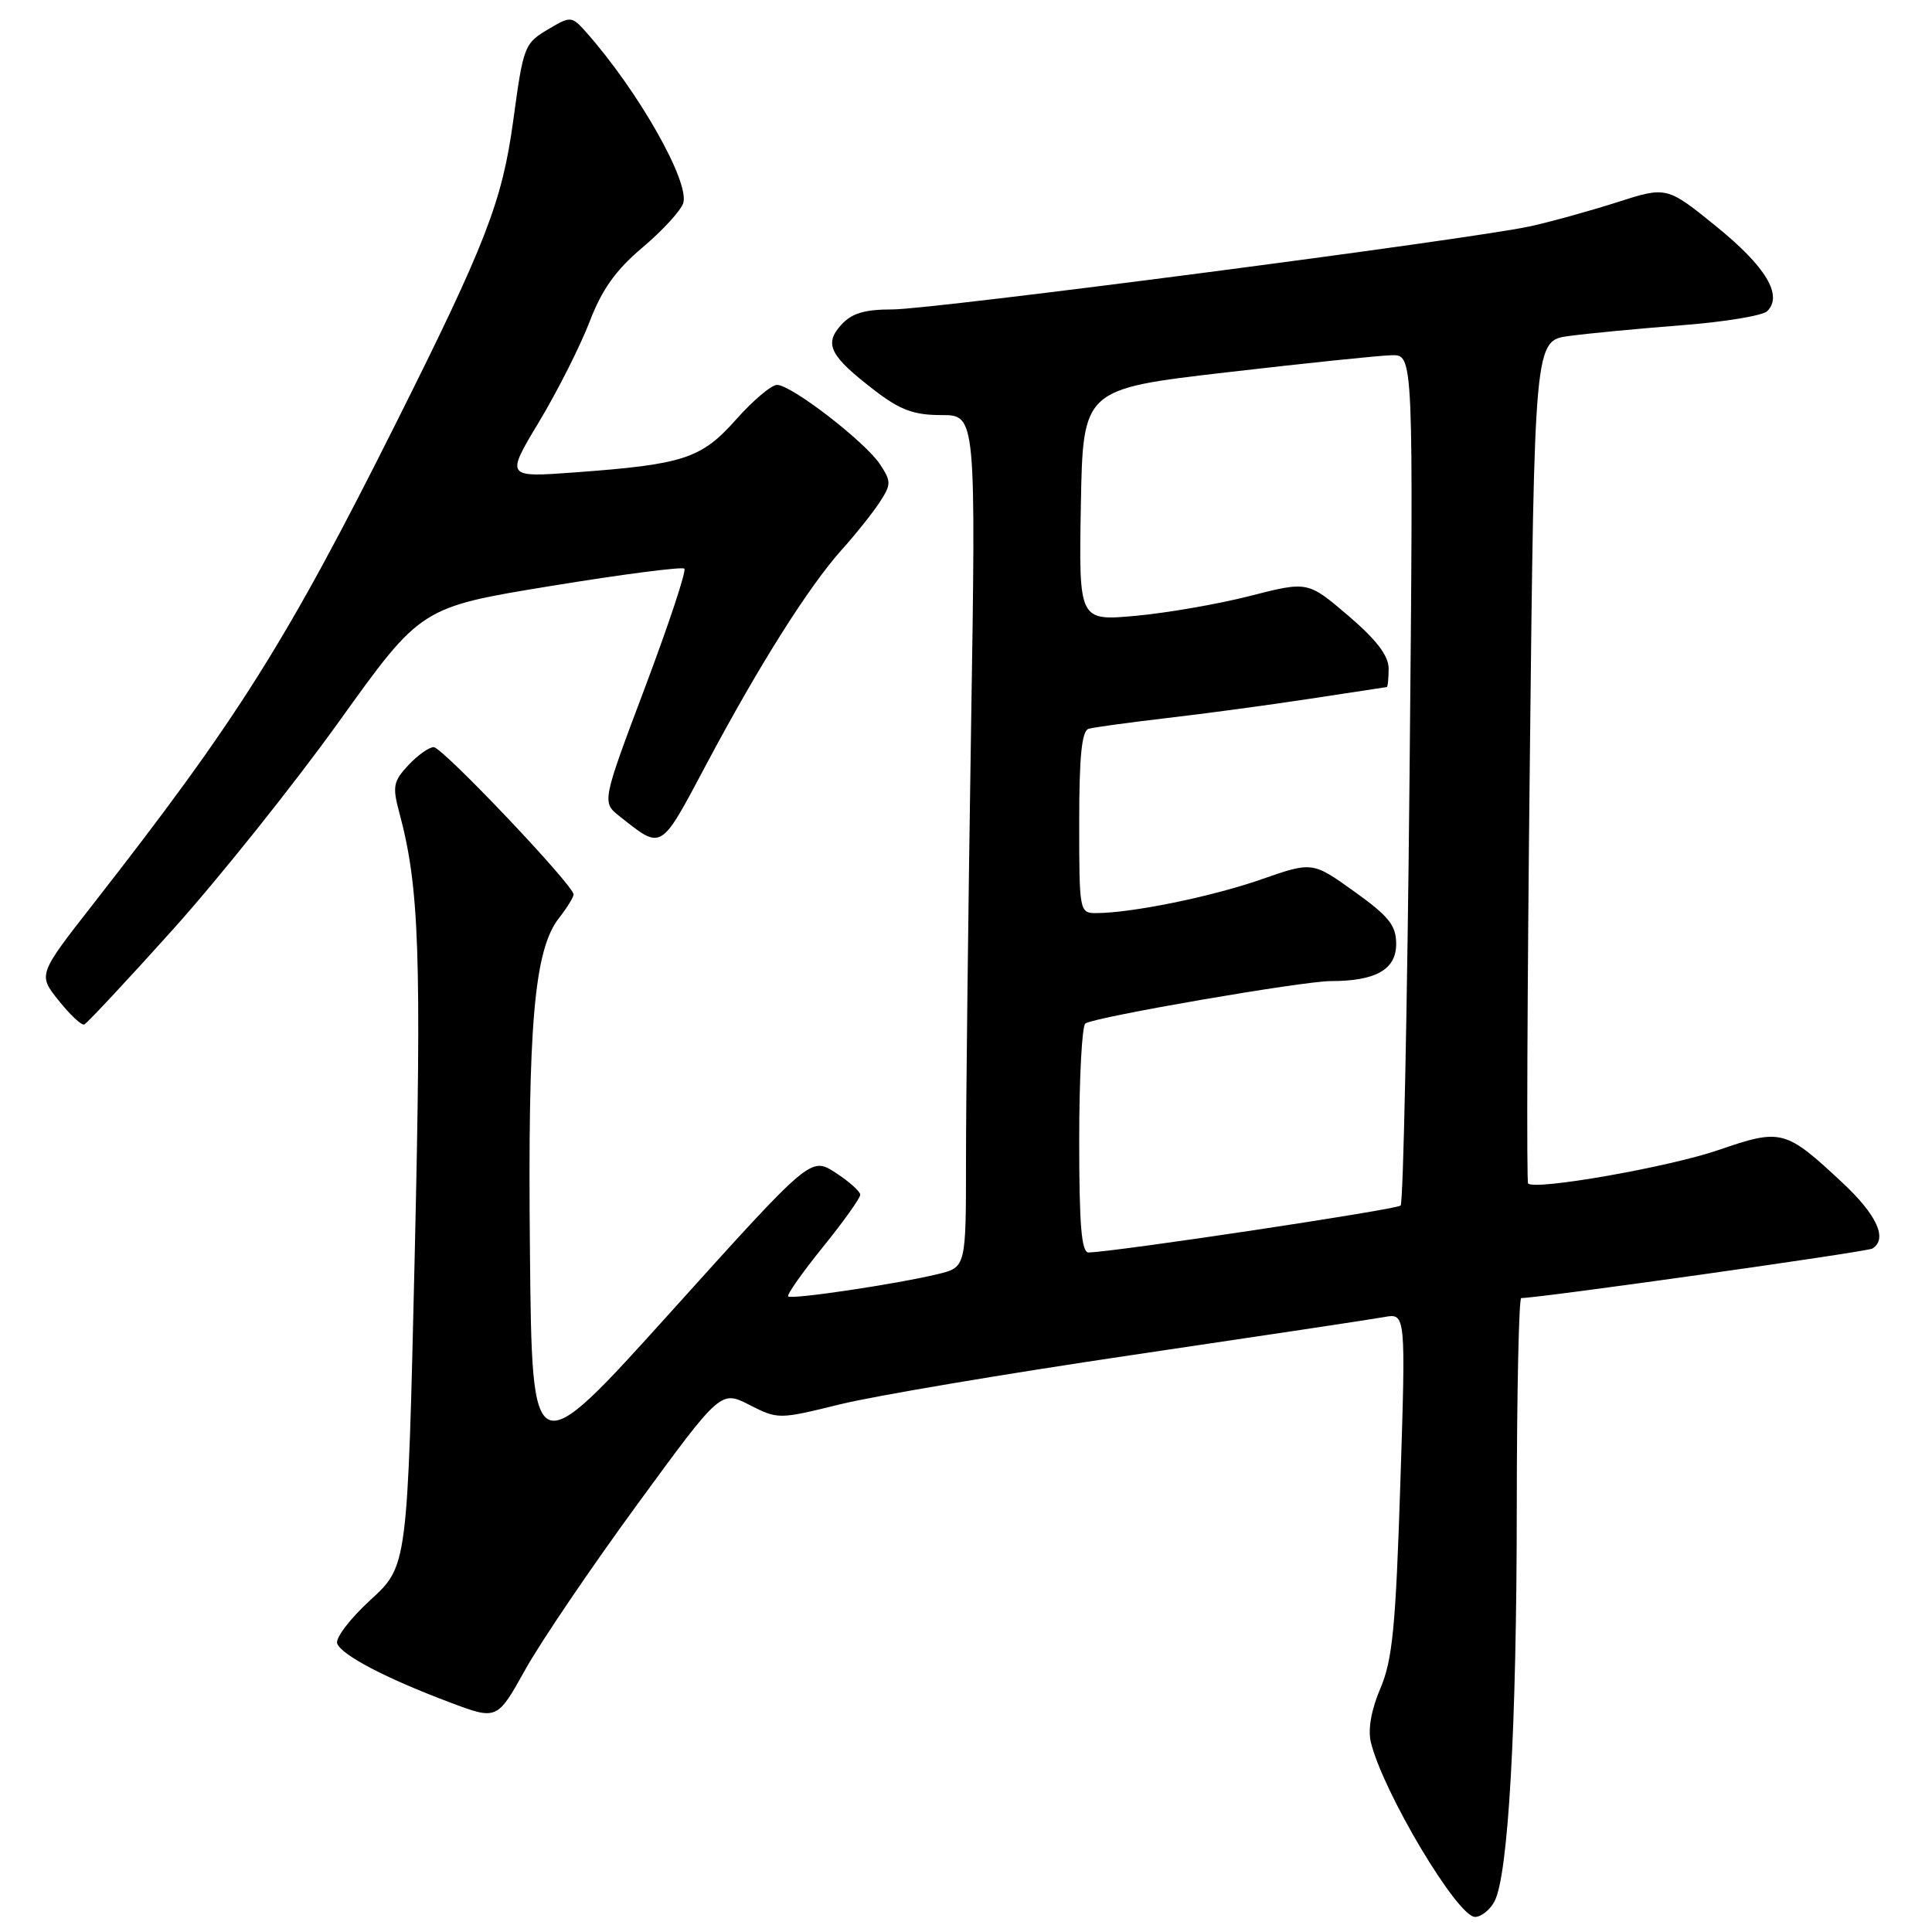 <?xml version="1.0" encoding="UTF-8" standalone="no"?>
<!DOCTYPE svg PUBLIC "-//W3C//DTD SVG 1.1//EN" "http://www.w3.org/Graphics/SVG/1.1/DTD/svg11.dtd" >
<svg xmlns="http://www.w3.org/2000/svg" xmlns:xlink="http://www.w3.org/1999/xlink" version="1.1" viewBox="0 0 256 256">
 <g >
 <path fill="currentColor"
d=" M 198.02 251.96 C 199.85 248.54 200.97 228.91 200.98 199.75 C 200.99 184.49 201.26 172.00 201.57 172.00 C 203.96 172.00 247.39 165.88 248.10 165.44 C 250.15 164.17 248.72 161.01 244.19 156.77 C 236.57 149.65 236.07 149.51 227.72 152.38 C 221.16 154.64 203.42 157.76 202.48 156.82 C 202.27 156.60 202.37 131.39 202.71 100.79 C 203.32 45.14 203.32 45.14 207.91 44.52 C 210.43 44.18 217.13 43.54 222.79 43.10 C 228.46 42.67 233.58 41.82 234.17 41.23 C 236.27 39.13 233.99 35.34 227.46 30.04 C 220.85 24.68 220.85 24.68 214.18 26.83 C 210.50 28.00 205.33 29.43 202.69 30.00 C 194.56 31.75 123.56 41.00 118.28 41.00 C 114.53 41.00 112.85 41.51 111.45 43.06 C 109.15 45.60 109.96 47.18 115.92 51.75 C 119.28 54.33 121.10 55.00 124.74 55.00 C 129.33 55.00 129.33 55.00 128.66 97.16 C 128.30 120.35 128.00 145.76 128.00 153.63 C 128.00 167.92 128.00 167.92 124.25 168.83 C 118.72 170.16 104.89 172.22 104.44 171.78 C 104.23 171.57 106.30 168.63 109.03 165.25 C 111.76 161.88 113.99 158.75 113.99 158.31 C 113.98 157.86 112.50 156.55 110.70 155.38 C 107.43 153.27 107.43 153.27 88.97 173.75 C 70.50 194.24 70.50 194.24 70.22 165.87 C 69.92 135.70 70.78 125.82 74.09 121.62 C 75.14 120.28 76.00 118.88 76.00 118.52 C 76.00 117.30 58.62 99.00 57.47 99.00 C 56.86 99.00 55.34 100.07 54.11 101.39 C 52.12 103.51 51.98 104.21 52.90 107.64 C 55.57 117.55 55.87 126.33 54.95 166.41 C 54.00 207.50 54.00 207.50 49.09 212.00 C 46.39 214.47 44.41 217.07 44.68 217.78 C 45.29 219.33 51.19 222.41 59.62 225.58 C 65.87 227.93 65.87 227.93 69.61 221.22 C 71.67 217.52 78.34 207.69 84.43 199.36 C 95.50 184.22 95.50 184.22 99.31 186.16 C 103.09 188.08 103.18 188.08 111.31 186.08 C 115.81 184.97 133.22 182.03 150.00 179.55 C 166.78 177.07 181.80 174.81 183.39 174.52 C 186.28 173.99 186.28 173.99 185.55 196.62 C 184.94 215.57 184.51 219.97 182.91 223.71 C 181.71 226.51 181.24 229.15 181.64 230.83 C 183.23 237.42 193.11 254.00 195.45 254.00 C 196.26 254.00 197.42 253.08 198.02 251.96 Z  M 22.95 123.12 C 29.07 116.30 38.96 103.92 44.93 95.60 C 55.78 80.46 55.78 80.46 72.97 77.65 C 82.43 76.10 90.40 75.07 90.68 75.35 C 90.97 75.63 88.62 82.71 85.47 91.08 C 79.74 106.30 79.74 106.30 82.12 108.18 C 87.78 112.65 87.44 112.85 93.61 101.25 C 100.60 88.11 107.17 77.71 111.55 72.83 C 113.36 70.82 115.61 68.00 116.54 66.58 C 118.10 64.19 118.11 63.81 116.61 61.53 C 114.66 58.56 104.87 51.00 102.96 51.00 C 102.22 51.00 99.78 53.06 97.55 55.57 C 92.93 60.77 90.64 61.53 76.24 62.59 C 66.99 63.27 66.99 63.27 71.44 55.87 C 73.89 51.79 76.89 45.84 78.12 42.64 C 79.76 38.35 81.60 35.77 85.15 32.78 C 87.79 30.55 90.21 27.91 90.53 26.92 C 91.42 24.11 84.56 12.03 77.68 4.28 C 75.79 2.15 75.60 2.13 72.89 3.73 C 69.44 5.76 69.38 5.90 67.99 16.10 C 66.53 26.72 64.35 32.34 52.51 55.99 C 37.99 84.99 31.51 95.27 12.36 119.77 C 5.03 129.15 5.03 129.15 7.77 132.57 C 9.27 134.46 10.80 135.89 11.16 135.75 C 11.52 135.61 16.83 129.93 22.95 123.12 Z  M 143.00 151.06 C 143.00 142.84 143.37 135.89 143.82 135.61 C 145.25 134.72 172.64 130.00 176.33 130.00 C 182.30 130.00 185.00 128.47 185.00 125.08 C 185.00 122.62 184.05 121.43 179.45 118.13 C 173.90 114.16 173.90 114.16 167.10 116.53 C 160.57 118.81 149.97 120.98 145.25 120.99 C 143.04 121.00 143.00 120.78 143.00 108.97 C 143.00 100.21 143.34 96.84 144.25 96.57 C 144.94 96.37 149.55 95.74 154.50 95.16 C 159.45 94.59 168.00 93.44 173.50 92.60 C 179.00 91.76 183.61 91.06 183.75 91.04 C 183.89 91.02 184.00 89.91 184.00 88.58 C 184.00 86.88 182.39 84.78 178.65 81.58 C 173.29 77.01 173.29 77.01 165.65 78.96 C 161.45 80.04 154.62 81.22 150.48 81.60 C 142.95 82.28 142.95 82.28 143.22 66.91 C 143.50 51.55 143.50 51.55 162.50 49.34 C 172.95 48.13 182.80 47.10 184.40 47.07 C 187.30 47.00 187.30 47.00 186.77 103.05 C 186.47 133.88 185.94 159.39 185.59 159.74 C 185.05 160.28 148.08 165.84 144.25 165.96 C 143.30 165.99 143.00 162.37 143.00 151.06 Z "/>
</g>
</svg>